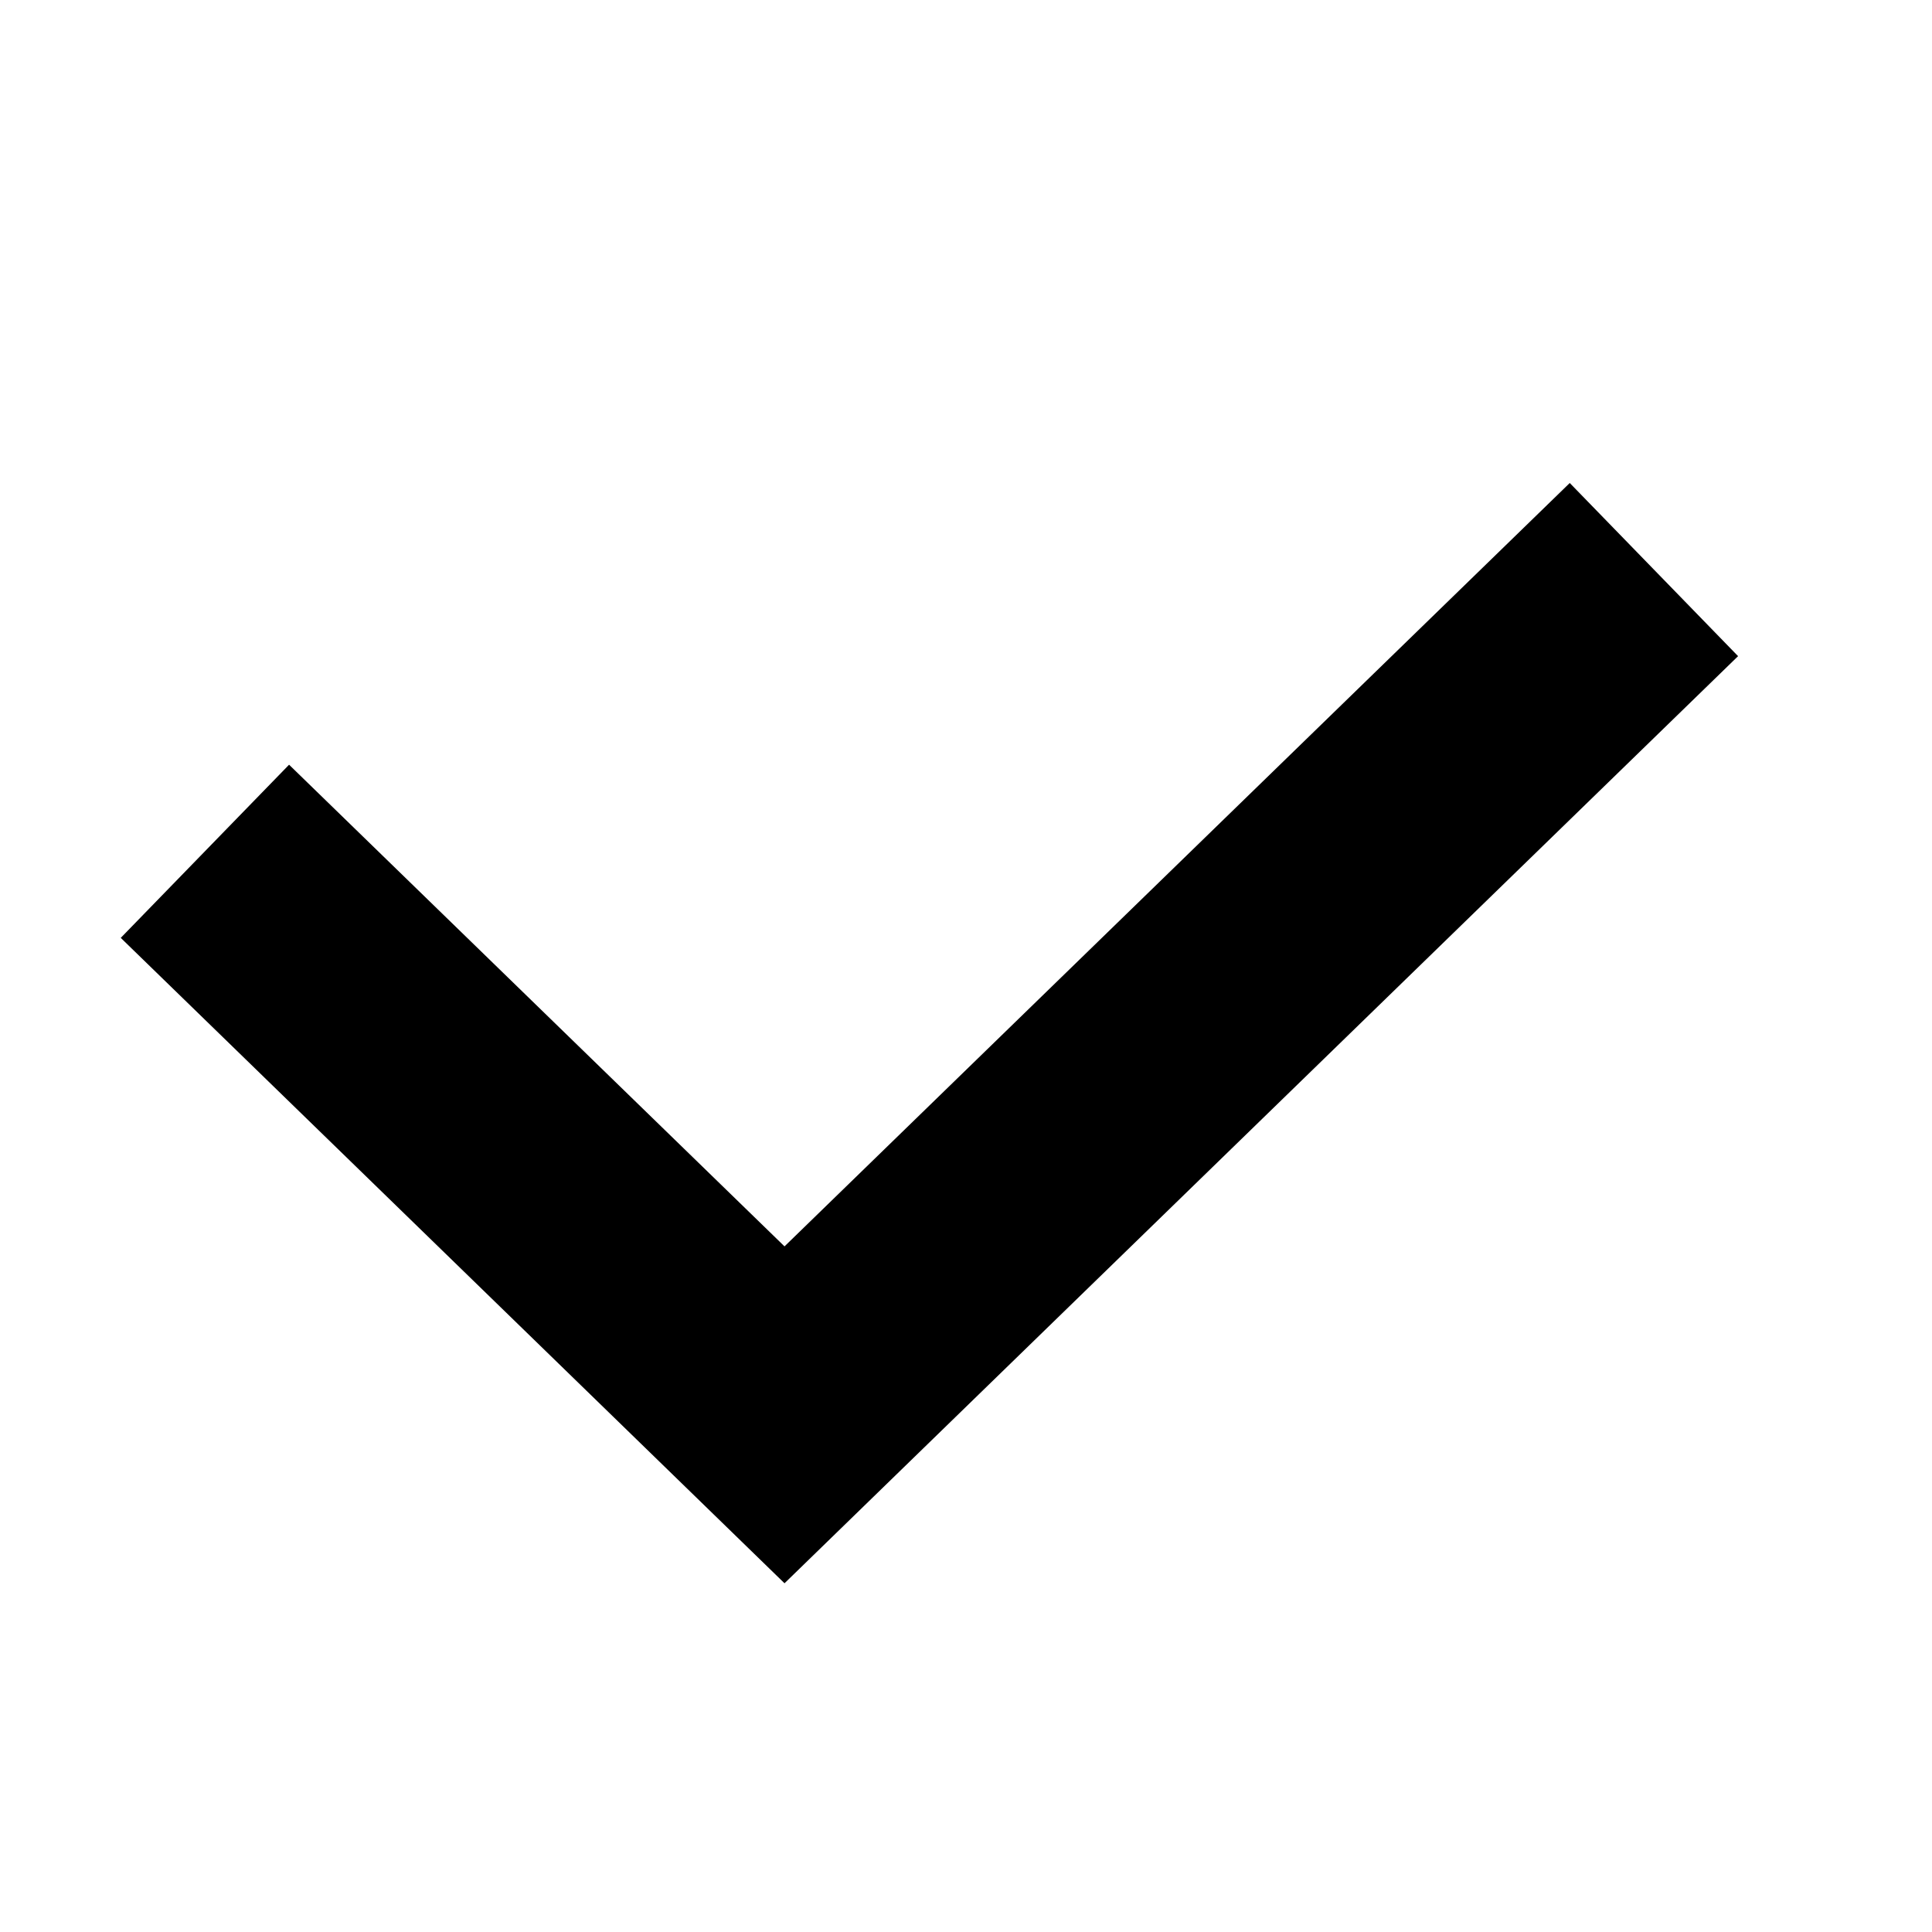 <?xml version="1.0" encoding="UTF-8"?><svg viewBox="0 0 16 16" xmlns="http://www.w3.org/2000/svg" width="16" height="16" class="sc-bdnylx eoHNwX"><path fill-rule="evenodd" clip-rule="evenodd" d="M6.497 10.322L13 4L14.394 5.434L6.497 13.112L1 7.767L2.394 6.333L6.497 10.322Z" fill="currentColor"></path></svg>